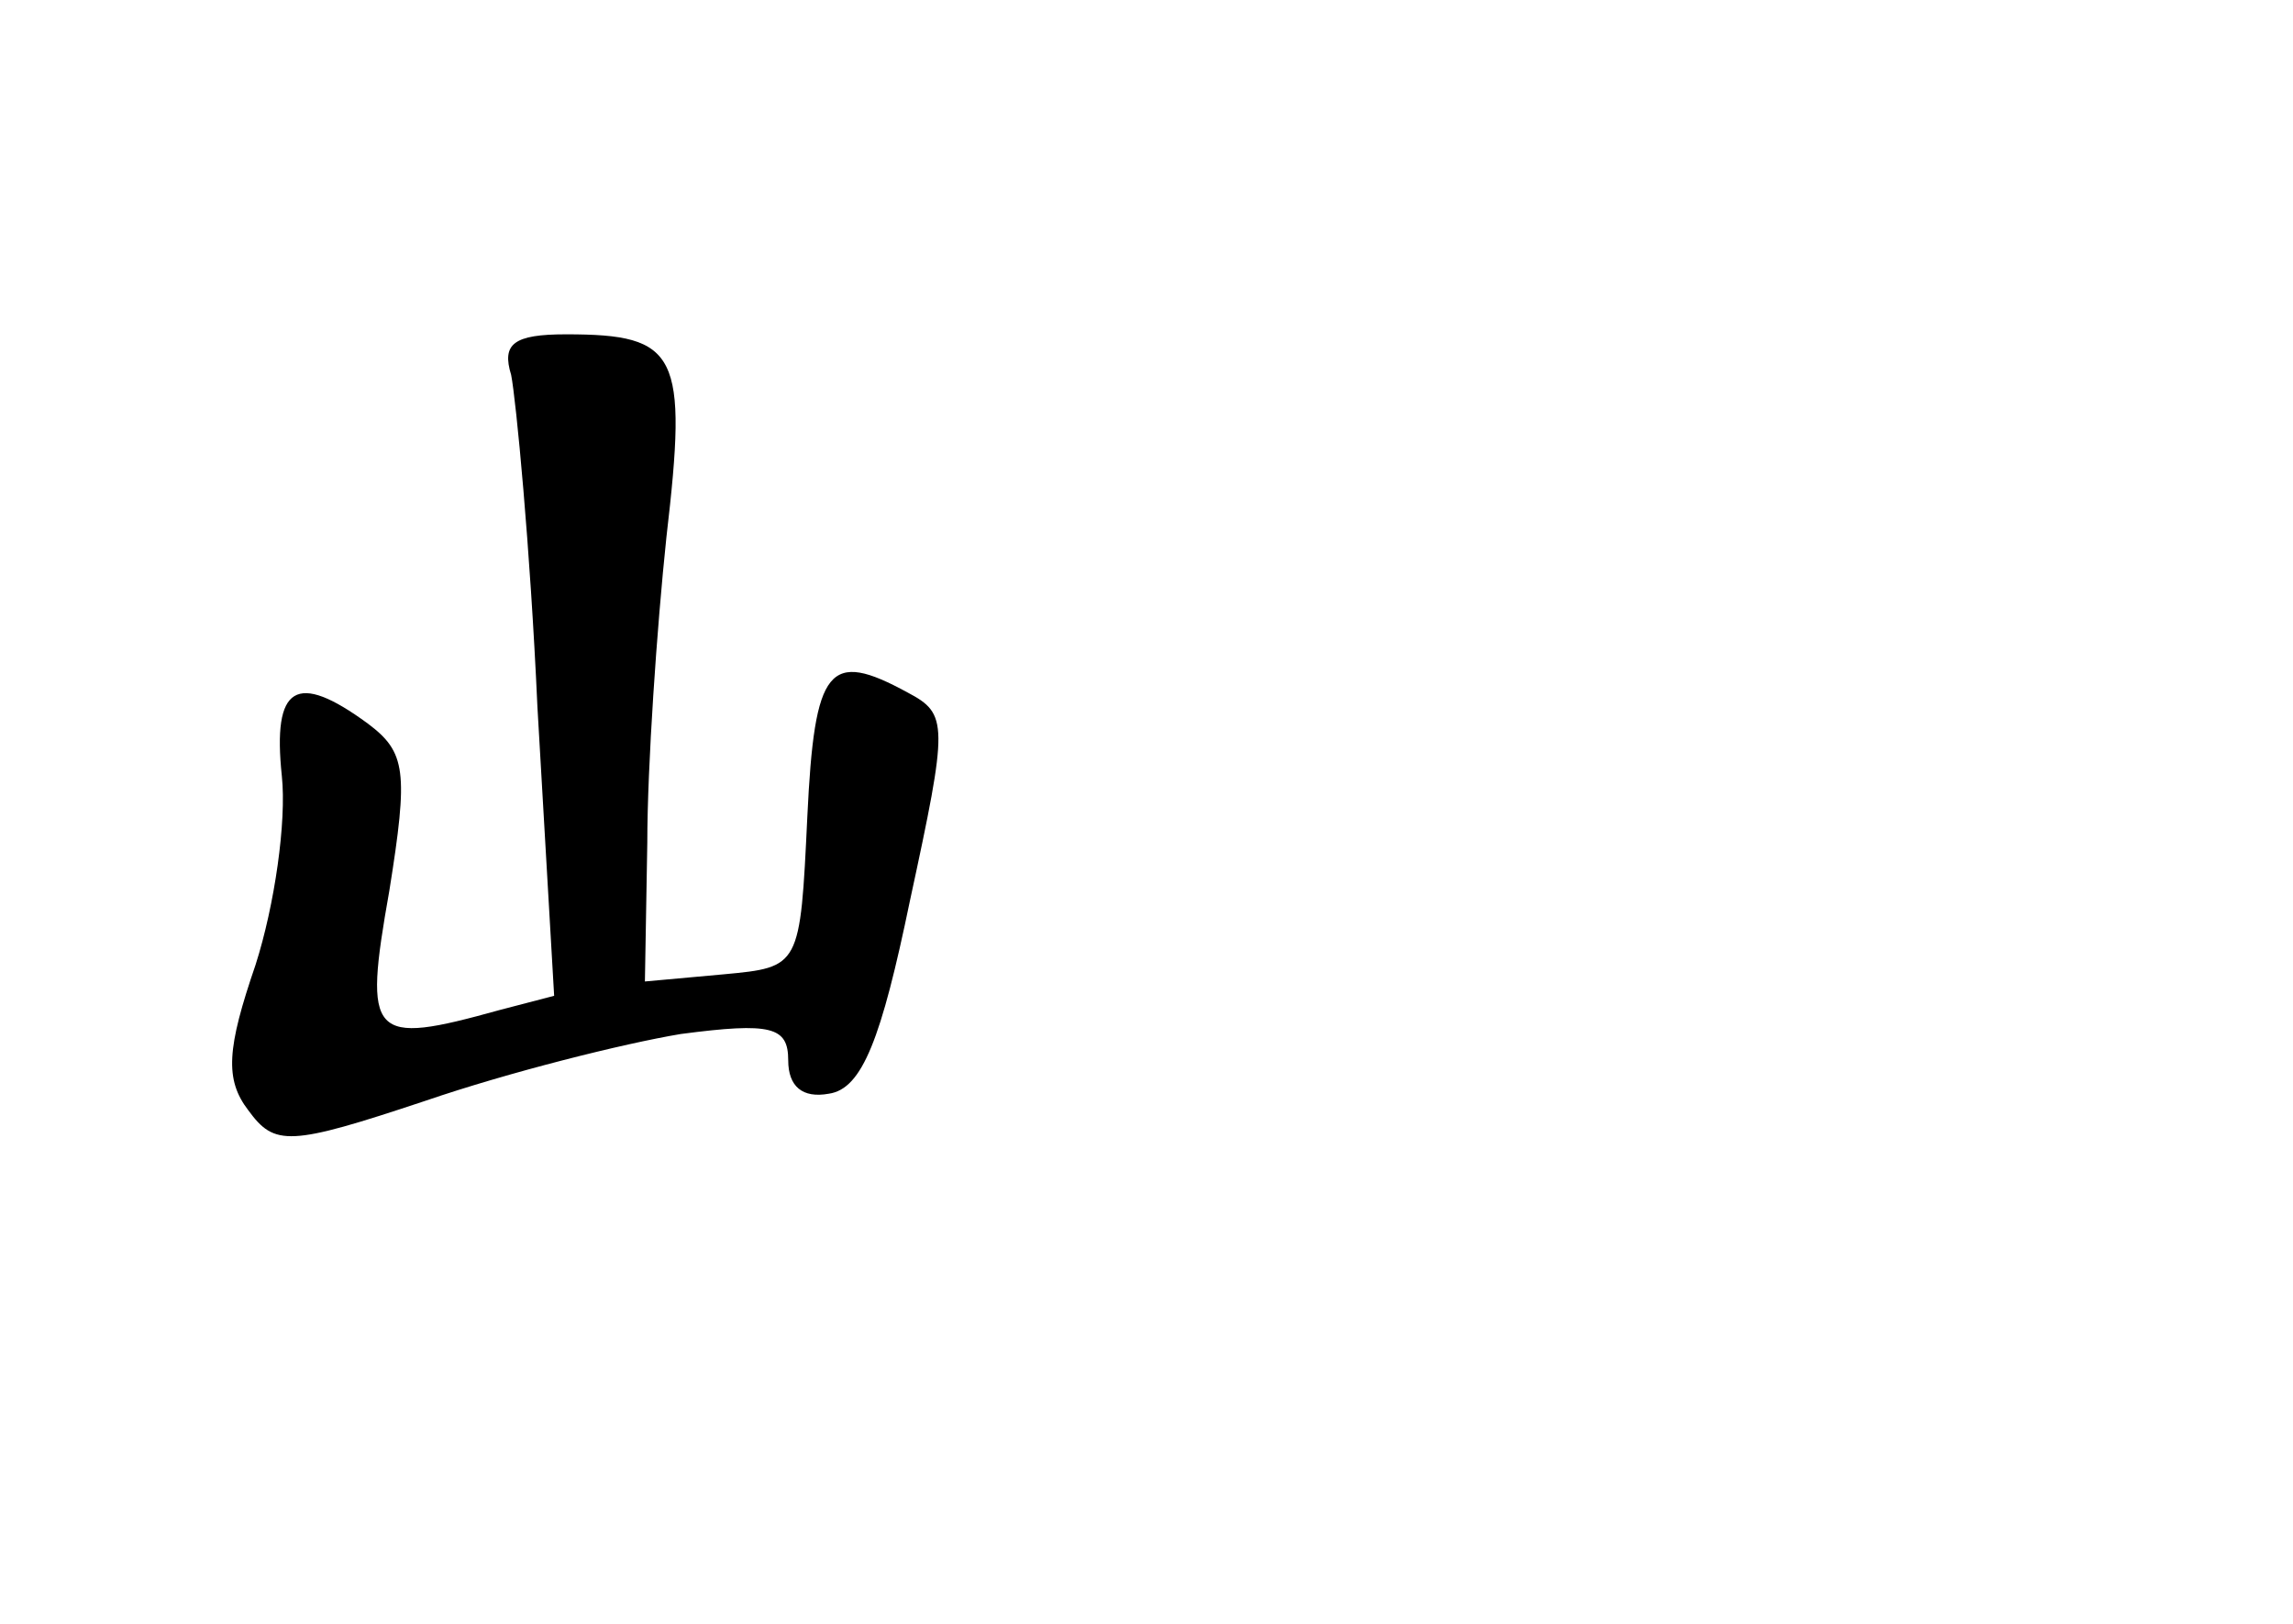 <?xml version="1.0" standalone="no"?>
<!DOCTYPE svg PUBLIC "-//W3C//DTD SVG 20010904//EN"
 "http://www.w3.org/TR/2001/REC-SVG-20010904/DTD/svg10.dtd">
<svg version="1.0" xmlns="http://www.w3.org/2000/svg"
 width="96pt" height="68pt" viewBox="0 0 96 68"
 preserveAspectRatio="xMidYMid meet">
<g transform="translate(0,68) scale(0.1,-0.1)"
fill="#000000" stroke="none">
<path d="M214 523 c2 -10 8 -72 11 -139 l7 -121 -23 -6 c-54 -15 -57 -12 -46
50 8 50 7 58 -9 70 -30 22 -40 16 -36 -22 2 -19 -3 -54 -11 -79 -12 -35 -13
-48 -3 -61 11 -15 17 -15 74 4 35 12 83 24 107 28 38 5 45 3 45 -11 0 -11 6
-16 17 -14 14 2 22 23 34 81 16 74 16 78 -1 87 -33 18 -39 11 -42 -52 -3 -63
-3 -63 -35 -66 l-33 -3 1 58 c0 32 4 90 8 128 9 77 5 85 -42 85 -22 0 -27 -4
-23 -17z"/>
</g>
</svg>
